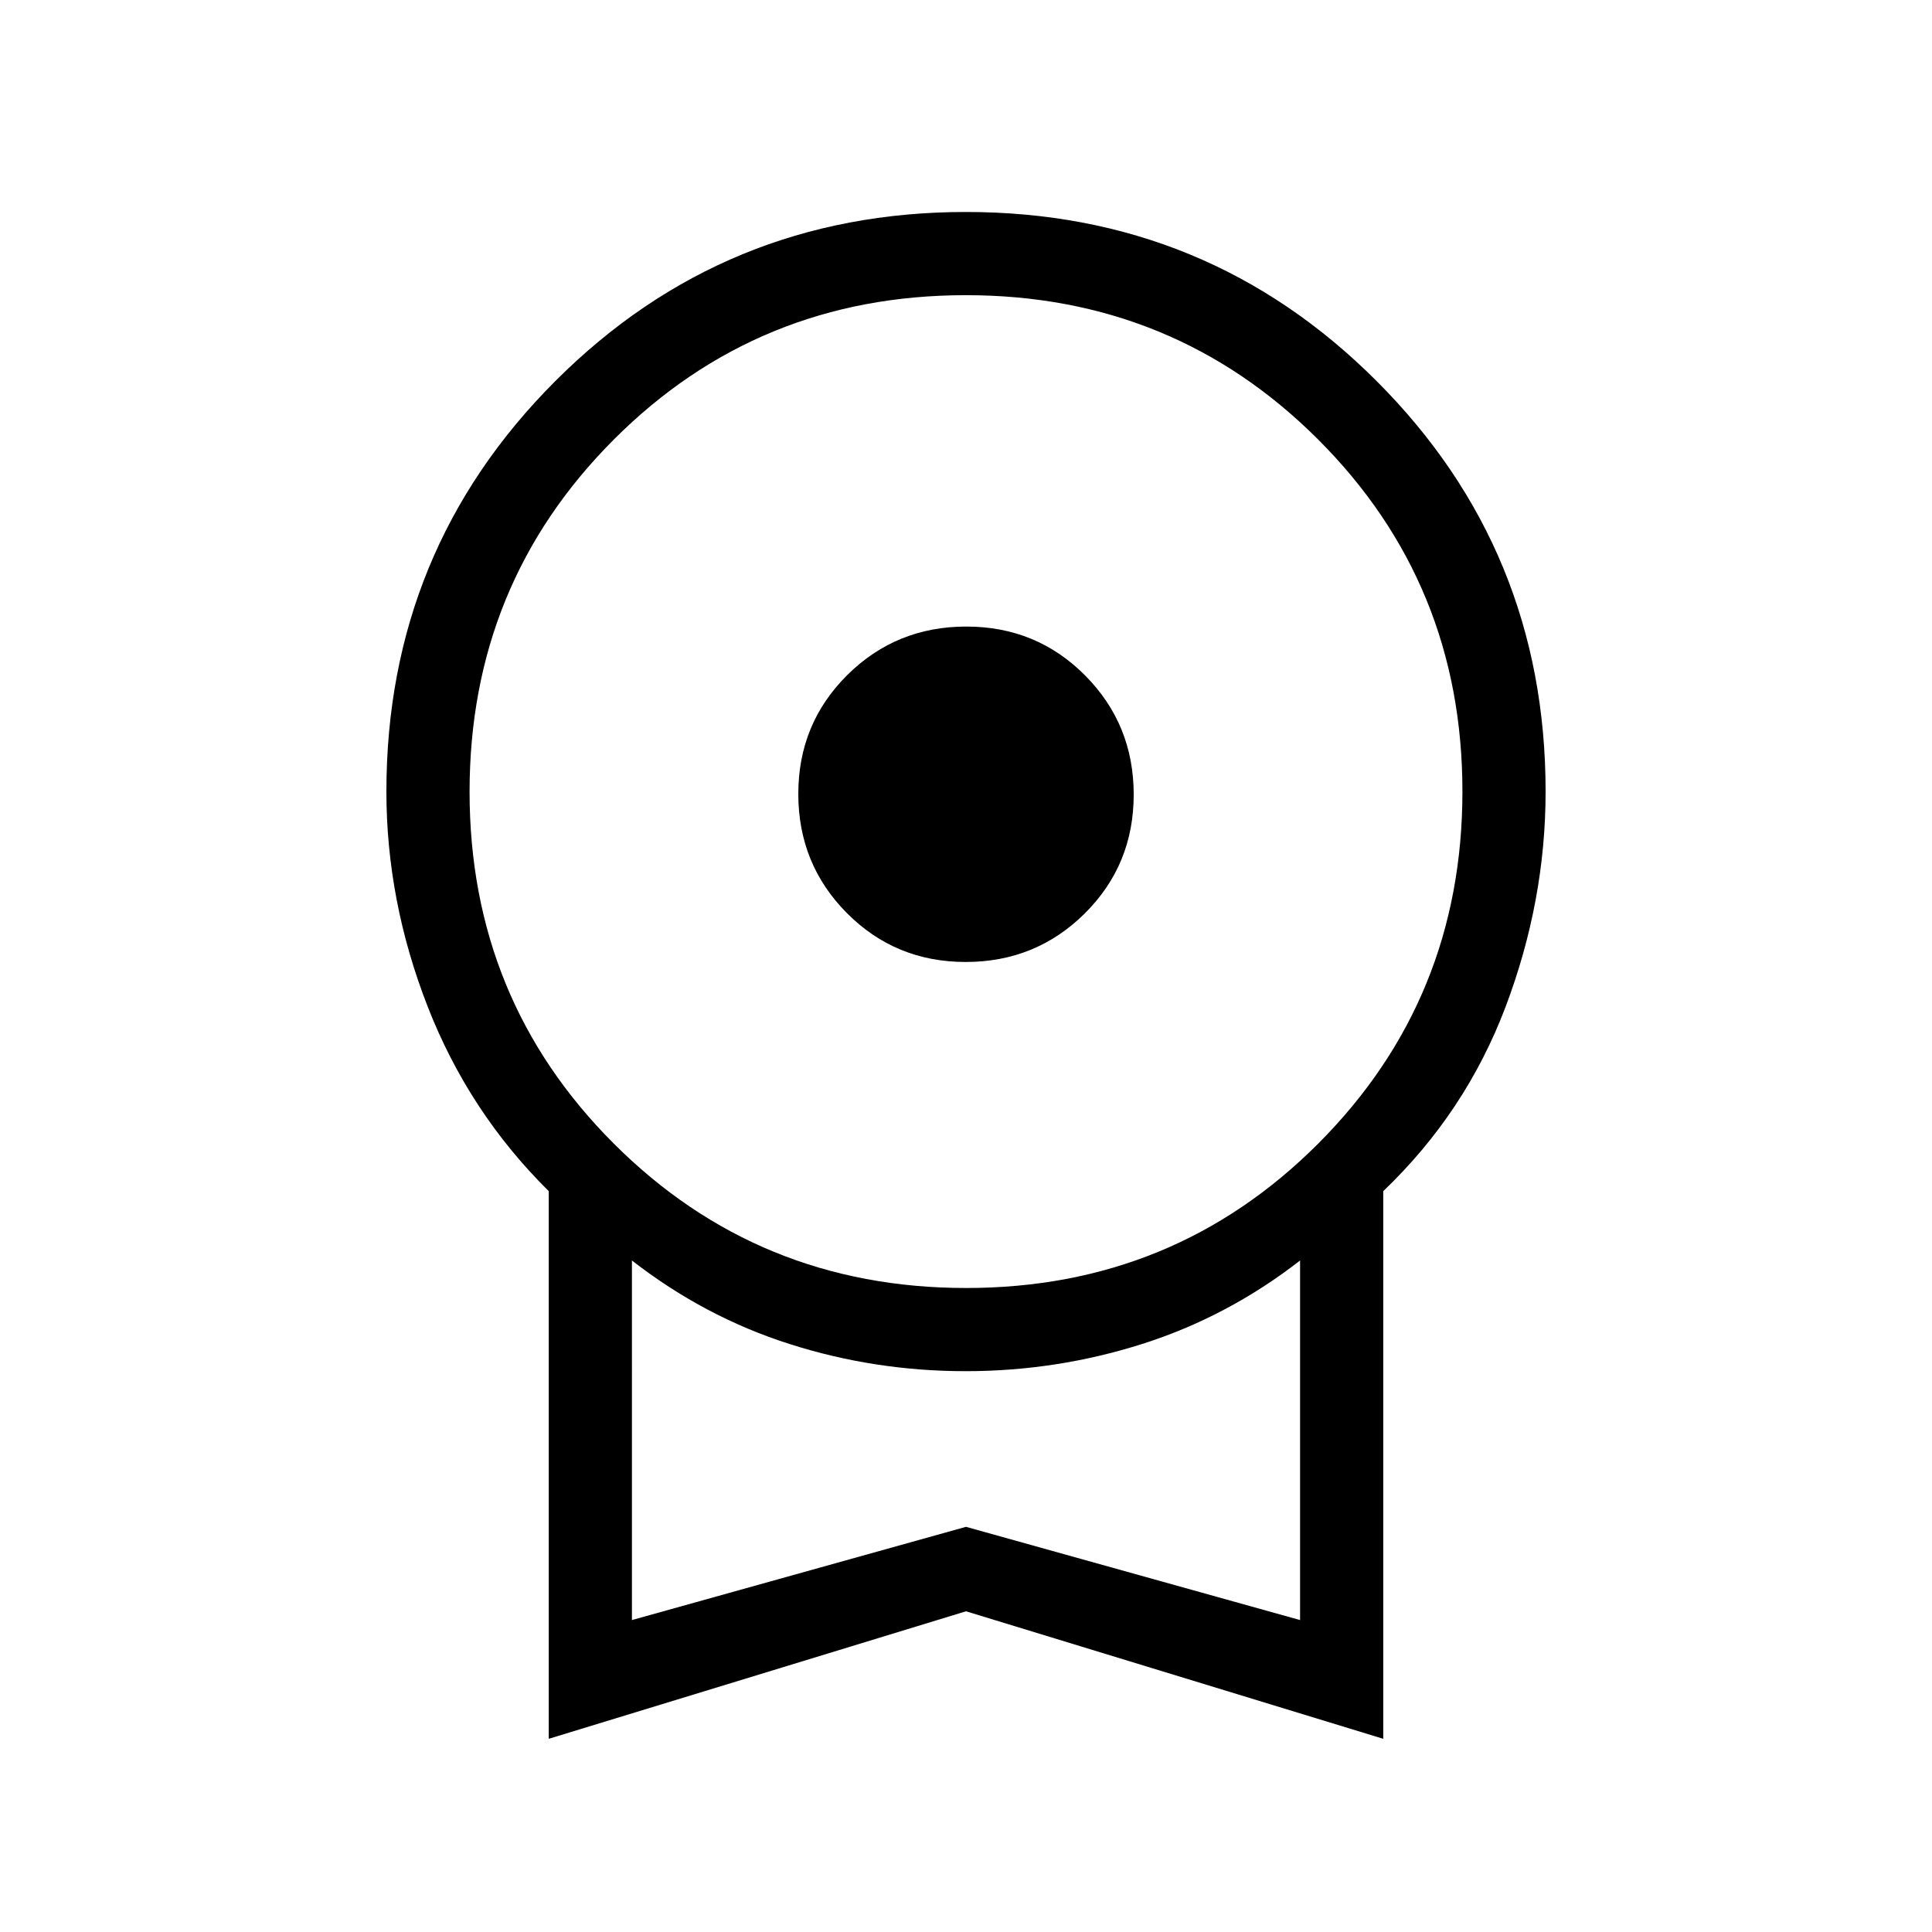 <svg xmlns="http://www.w3.org/2000/svg" height="40" viewBox="0 -960 960 960" width="40"><path d="M479.84-482q-34.9 0-59.03-24.3-24.14-24.29-24.14-59.19t24.29-59.04q24.3-24.14 59.2-24.14 34.9 0 59.03 24.3 24.14 24.3 24.14 59.19 0 34.9-24.29 59.04-24.3 24.14-59.2 24.14ZM272.67-96v-272.12Q233-407.33 212.5-459.85 192-512.38 192-566.67q0-120.03 83.97-204.02 83.98-83.98 204-83.98 120.03 0 204.03 83.98 84 83.99 84 204.02 0 54.29-19.83 106.82-19.84 52.52-60.84 91.73V-96L480-159.36 272.67-96Zm207.41-224q103.25 0 174.92-71.74 71.67-71.75 71.67-175 0-103.26-71.75-174.93-71.74-71.66-175-71.66-103.25 0-174.92 71.74-71.67 71.75-71.67 175 0 103.26 71.75 174.92 71.74 71.67 175 71.67ZM314-155l166-46.33L646-155v-178.67q-36 28-78.54 41.5-42.55 13.5-87.68 13.5-45.13 0-87.46-13.5-42.32-13.5-78.32-41.5V-155Zm166-89.33Z"/></svg>